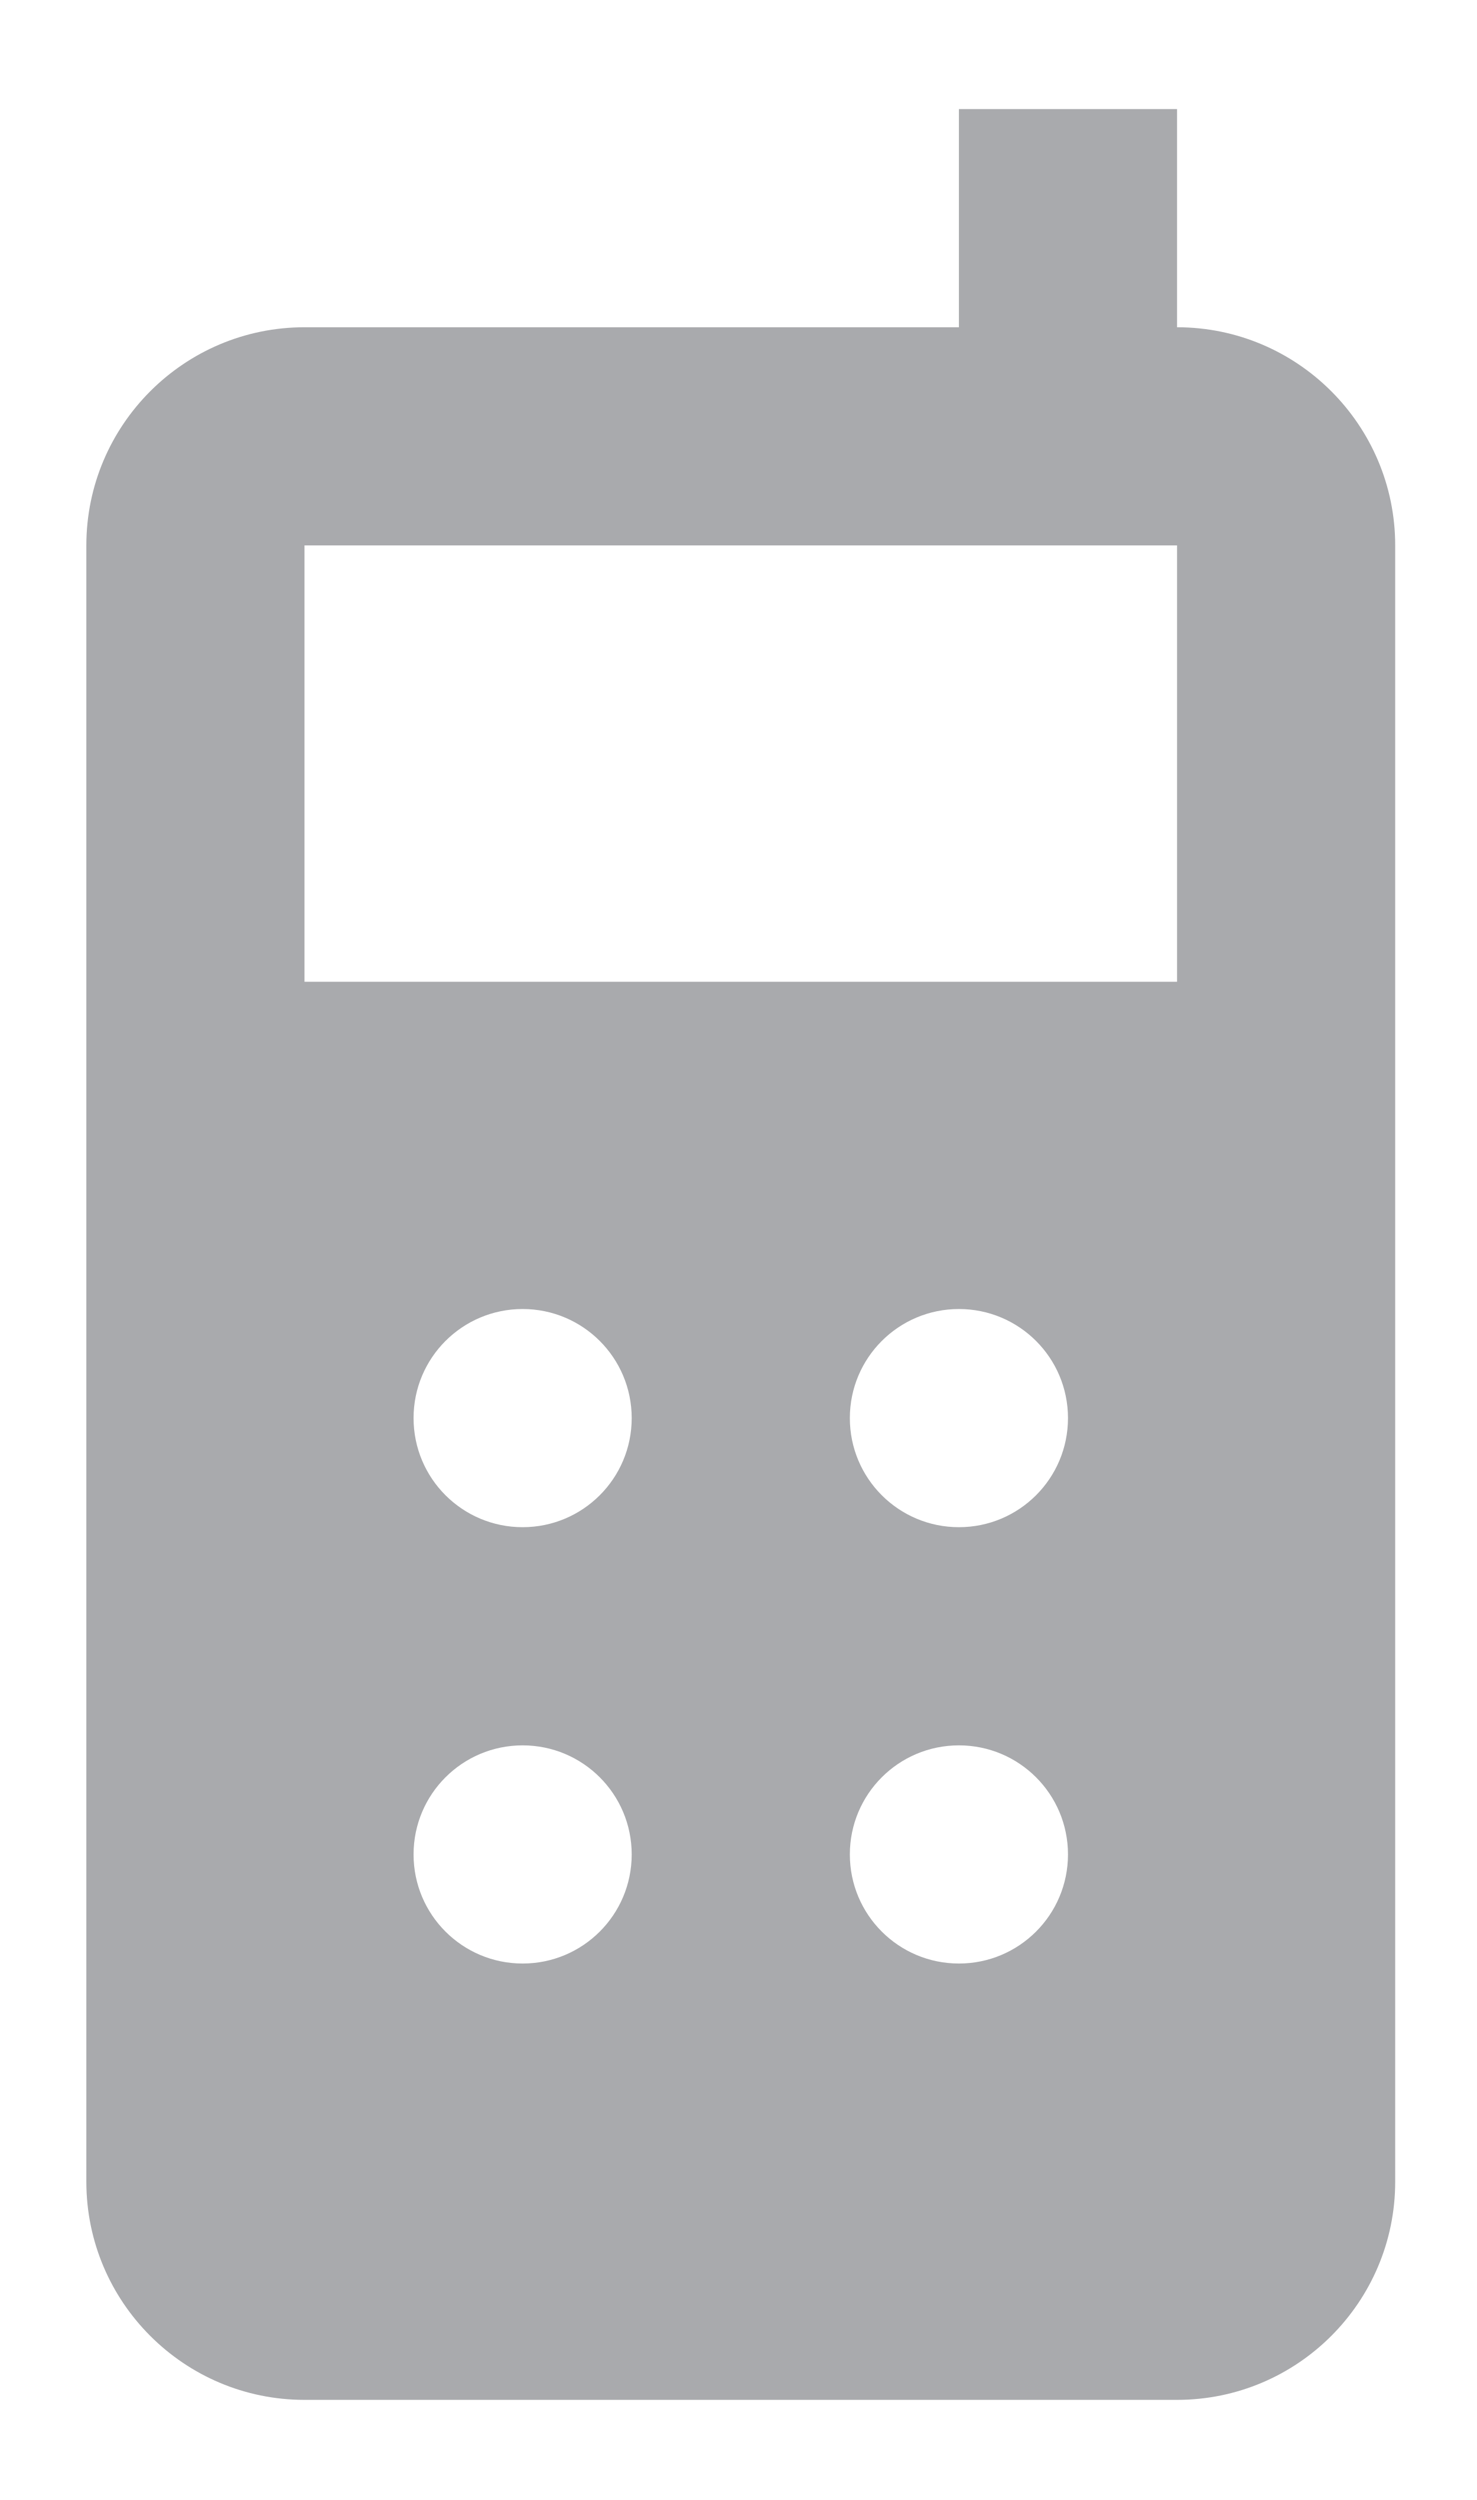 <svg width="13" height="22" viewBox="0 0 13 22" version="1.1" xmlns="http://www.w3.org/2000/svg" xmlns:xlink="http://www.w3.org/1999/xlink">
<title>Filled_Icons</title>
<desc>Created using Figma</desc>
<g id="Canvas" transform="translate(-7389 223)">
<g id="Filled_Icons">
<g id="Shape">
<use xlink:href="#path0_fill" transform="translate(7389.76 -222.04)" fill="#A9AAAD"/>
</g>
</g>
</g>
<defs>
<path id="path0_fill" fill-rule="evenodd" d="M 9.6 0L 9.6 1.92C 10.659 1.92 11.52 2.781 11.52 3.84L 11.52 18.24C 11.52 19.3 10.659 20.16 9.6 20.16L 1.92 20.16C 0.861 20.16 0 19.3 0 18.24L 0 3.84C 0 2.781 0.861 1.92 1.92 1.92L 7.68 1.92L 7.68 0L 9.6 0ZM 2.88 15.36C 2.88 15.891 3.31 16.32 3.84 16.32C 4.37 16.32 4.8 15.891 4.8 15.36C 4.8 14.829 4.37 14.4 3.84 14.4C 3.31 14.4 2.88 14.829 2.88 15.36ZM 3.84 12.48C 3.31 12.48 2.88 12.051 2.88 11.52C 2.88 10.989 3.31 10.56 3.84 10.56C 4.37 10.56 4.8 10.989 4.8 11.52C 4.8 12.051 4.37 12.48 3.84 12.48ZM 6.72 15.36C 6.72 15.891 7.15 16.32 7.68 16.32C 8.21 16.32 8.64 15.891 8.64 15.36C 8.64 14.829 8.21 14.4 7.68 14.4C 7.15 14.4 6.72 14.829 6.72 15.36ZM 7.68 12.48C 7.15 12.48 6.72 12.051 6.72 11.52C 6.72 10.989 7.15 10.56 7.68 10.56C 8.21 10.56 8.64 10.989 8.64 11.52C 8.64 12.051 8.21 12.48 7.68 12.48ZM 1.92 7.68L 9.6 7.68L 9.6 3.84L 1.92 3.84L 1.92 7.68Z"/>
</defs>
</svg>
